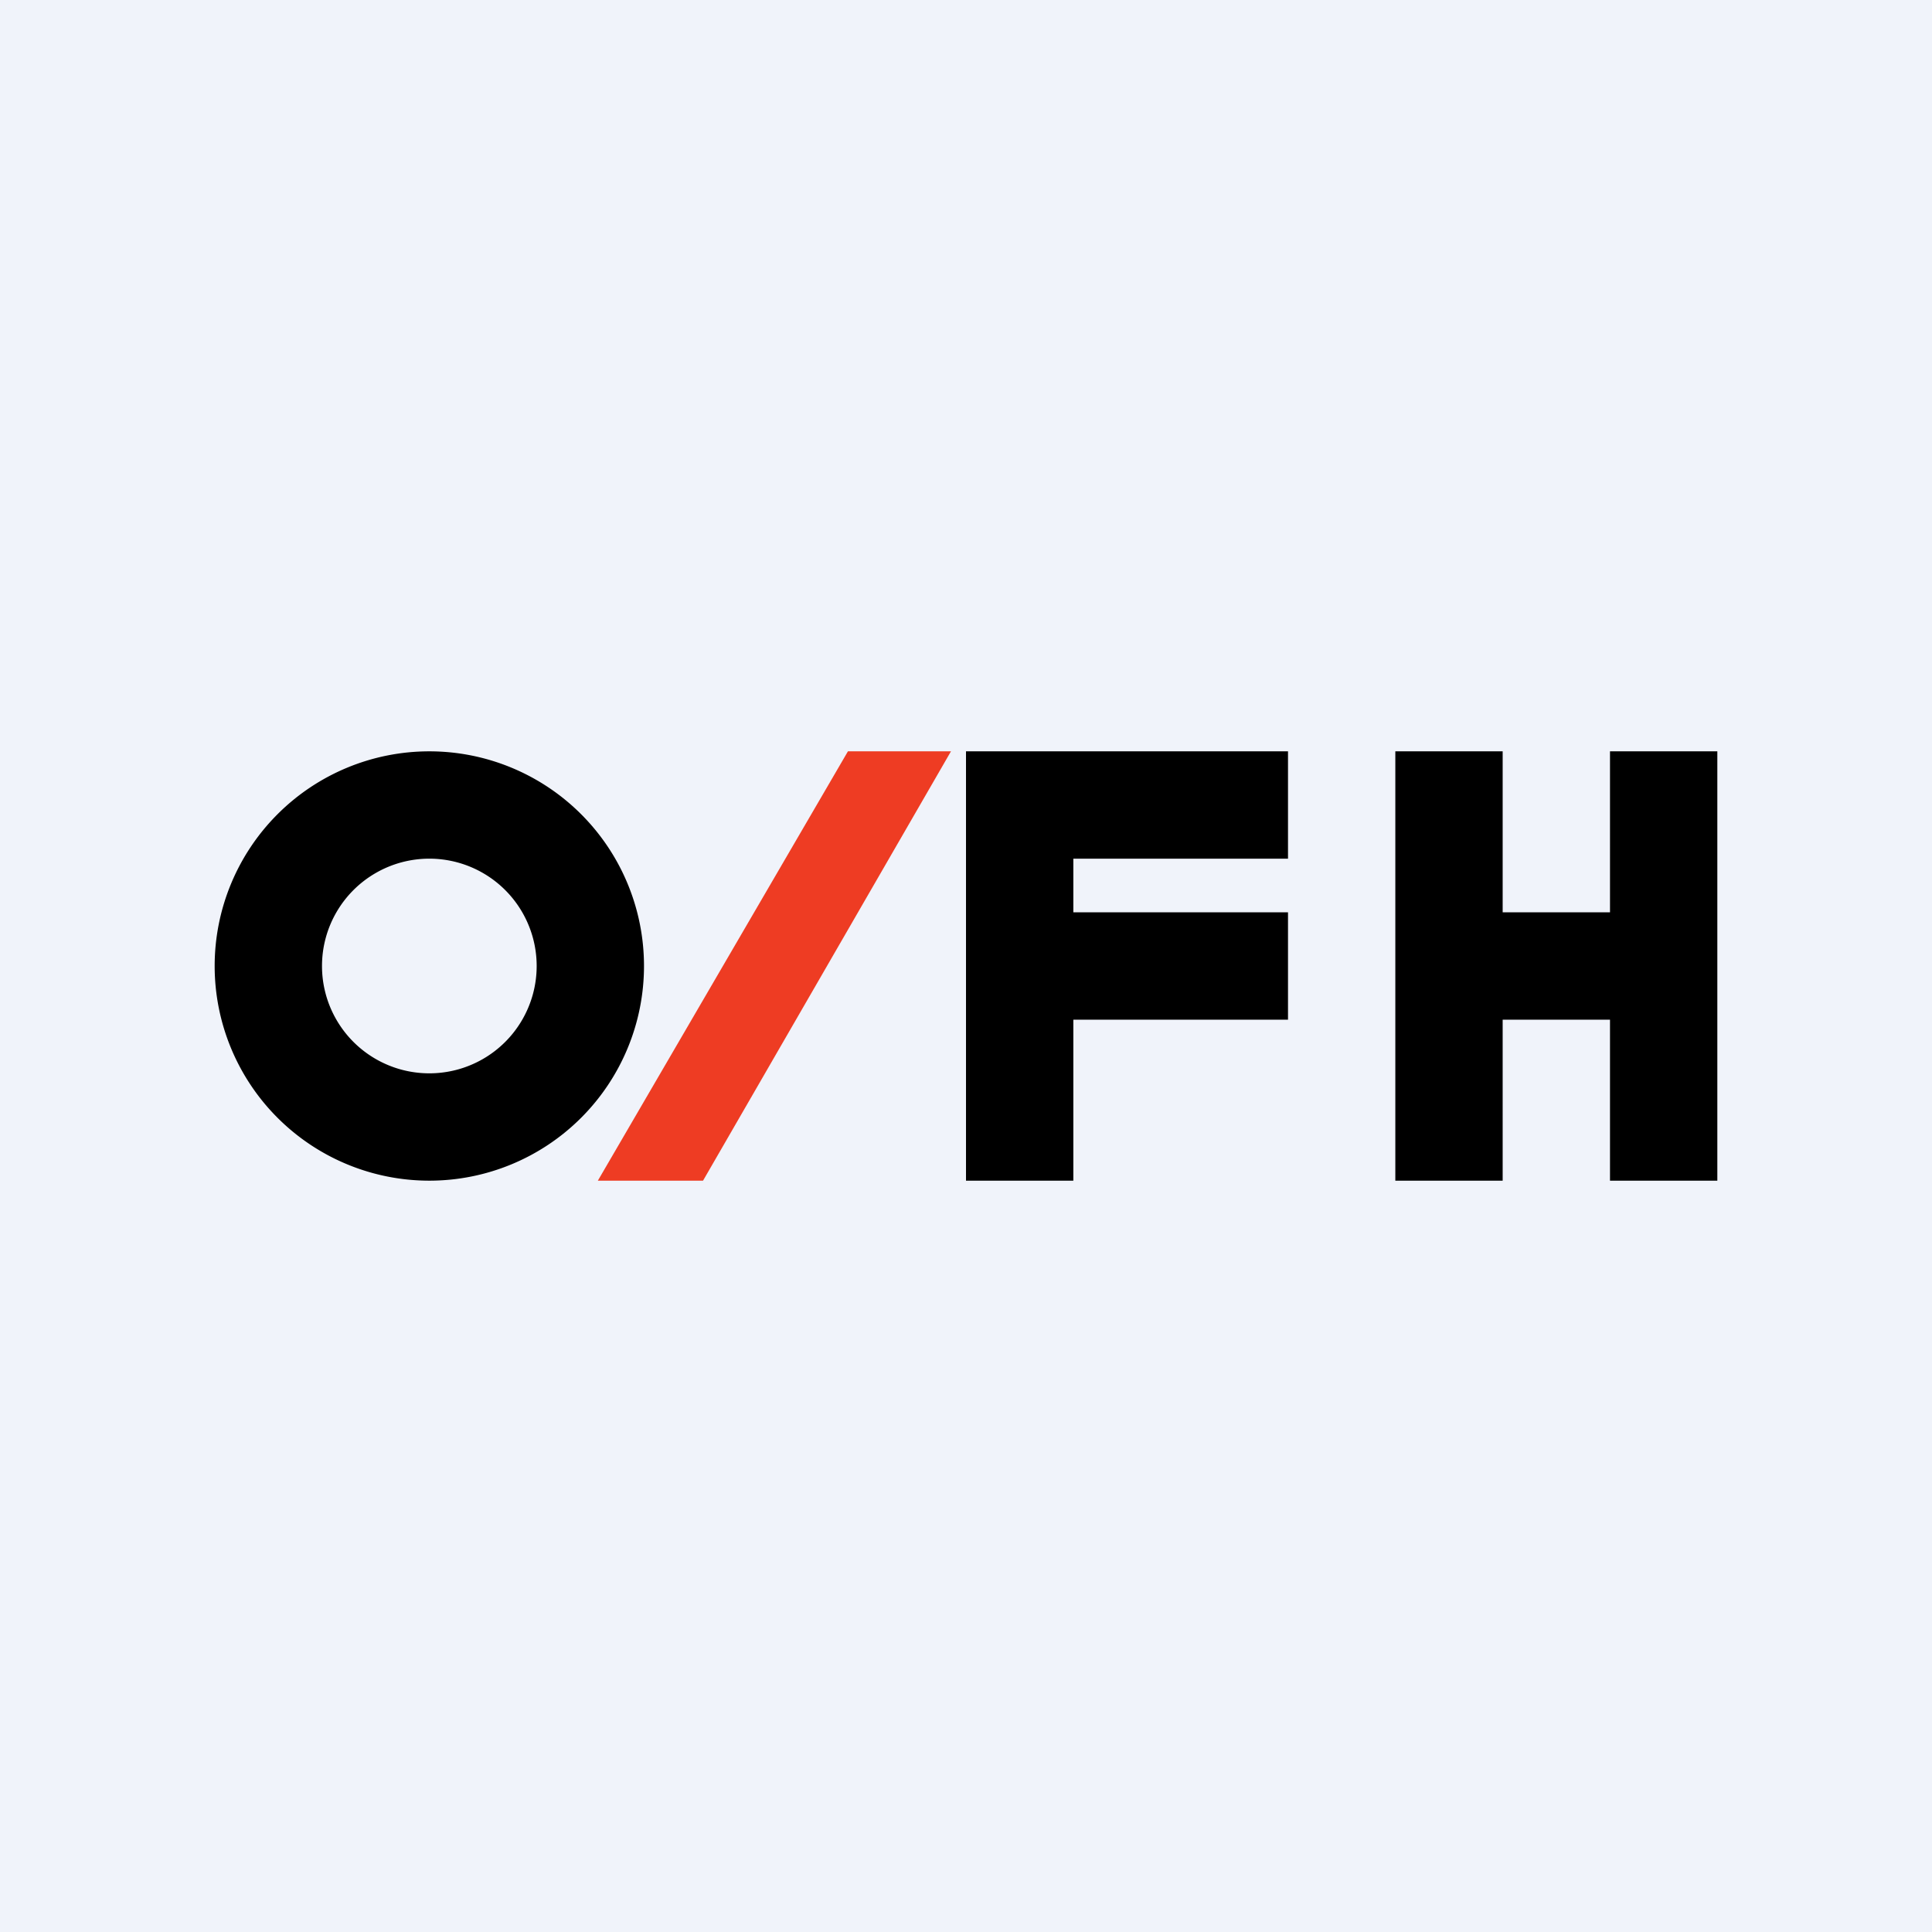 <!-- by TradingView --><svg width="18" height="18" viewBox="0 0 18 18" xmlns="http://www.w3.org/2000/svg"><path fill="#F0F3FA" d="M0 0h18v18H0z"/><path fill-rule="evenodd" d="M6 9a2 2 0 1 1-4 0 2 2 0 0 1 4 0ZM5 9a1 1 0 1 1-2 0 1 1 0 0 1 2 0Zm4-2v4h1V9.5h2v-1h-2V8h2V7H9Zm4 4V7h1v1.5h1V7h1v4h-1V9.5h-1V11h-1Z"/><path d="M5.57 11 7.9 7h.96l-2.31 4h-.97Z" fill="#EE3C23"/></svg>